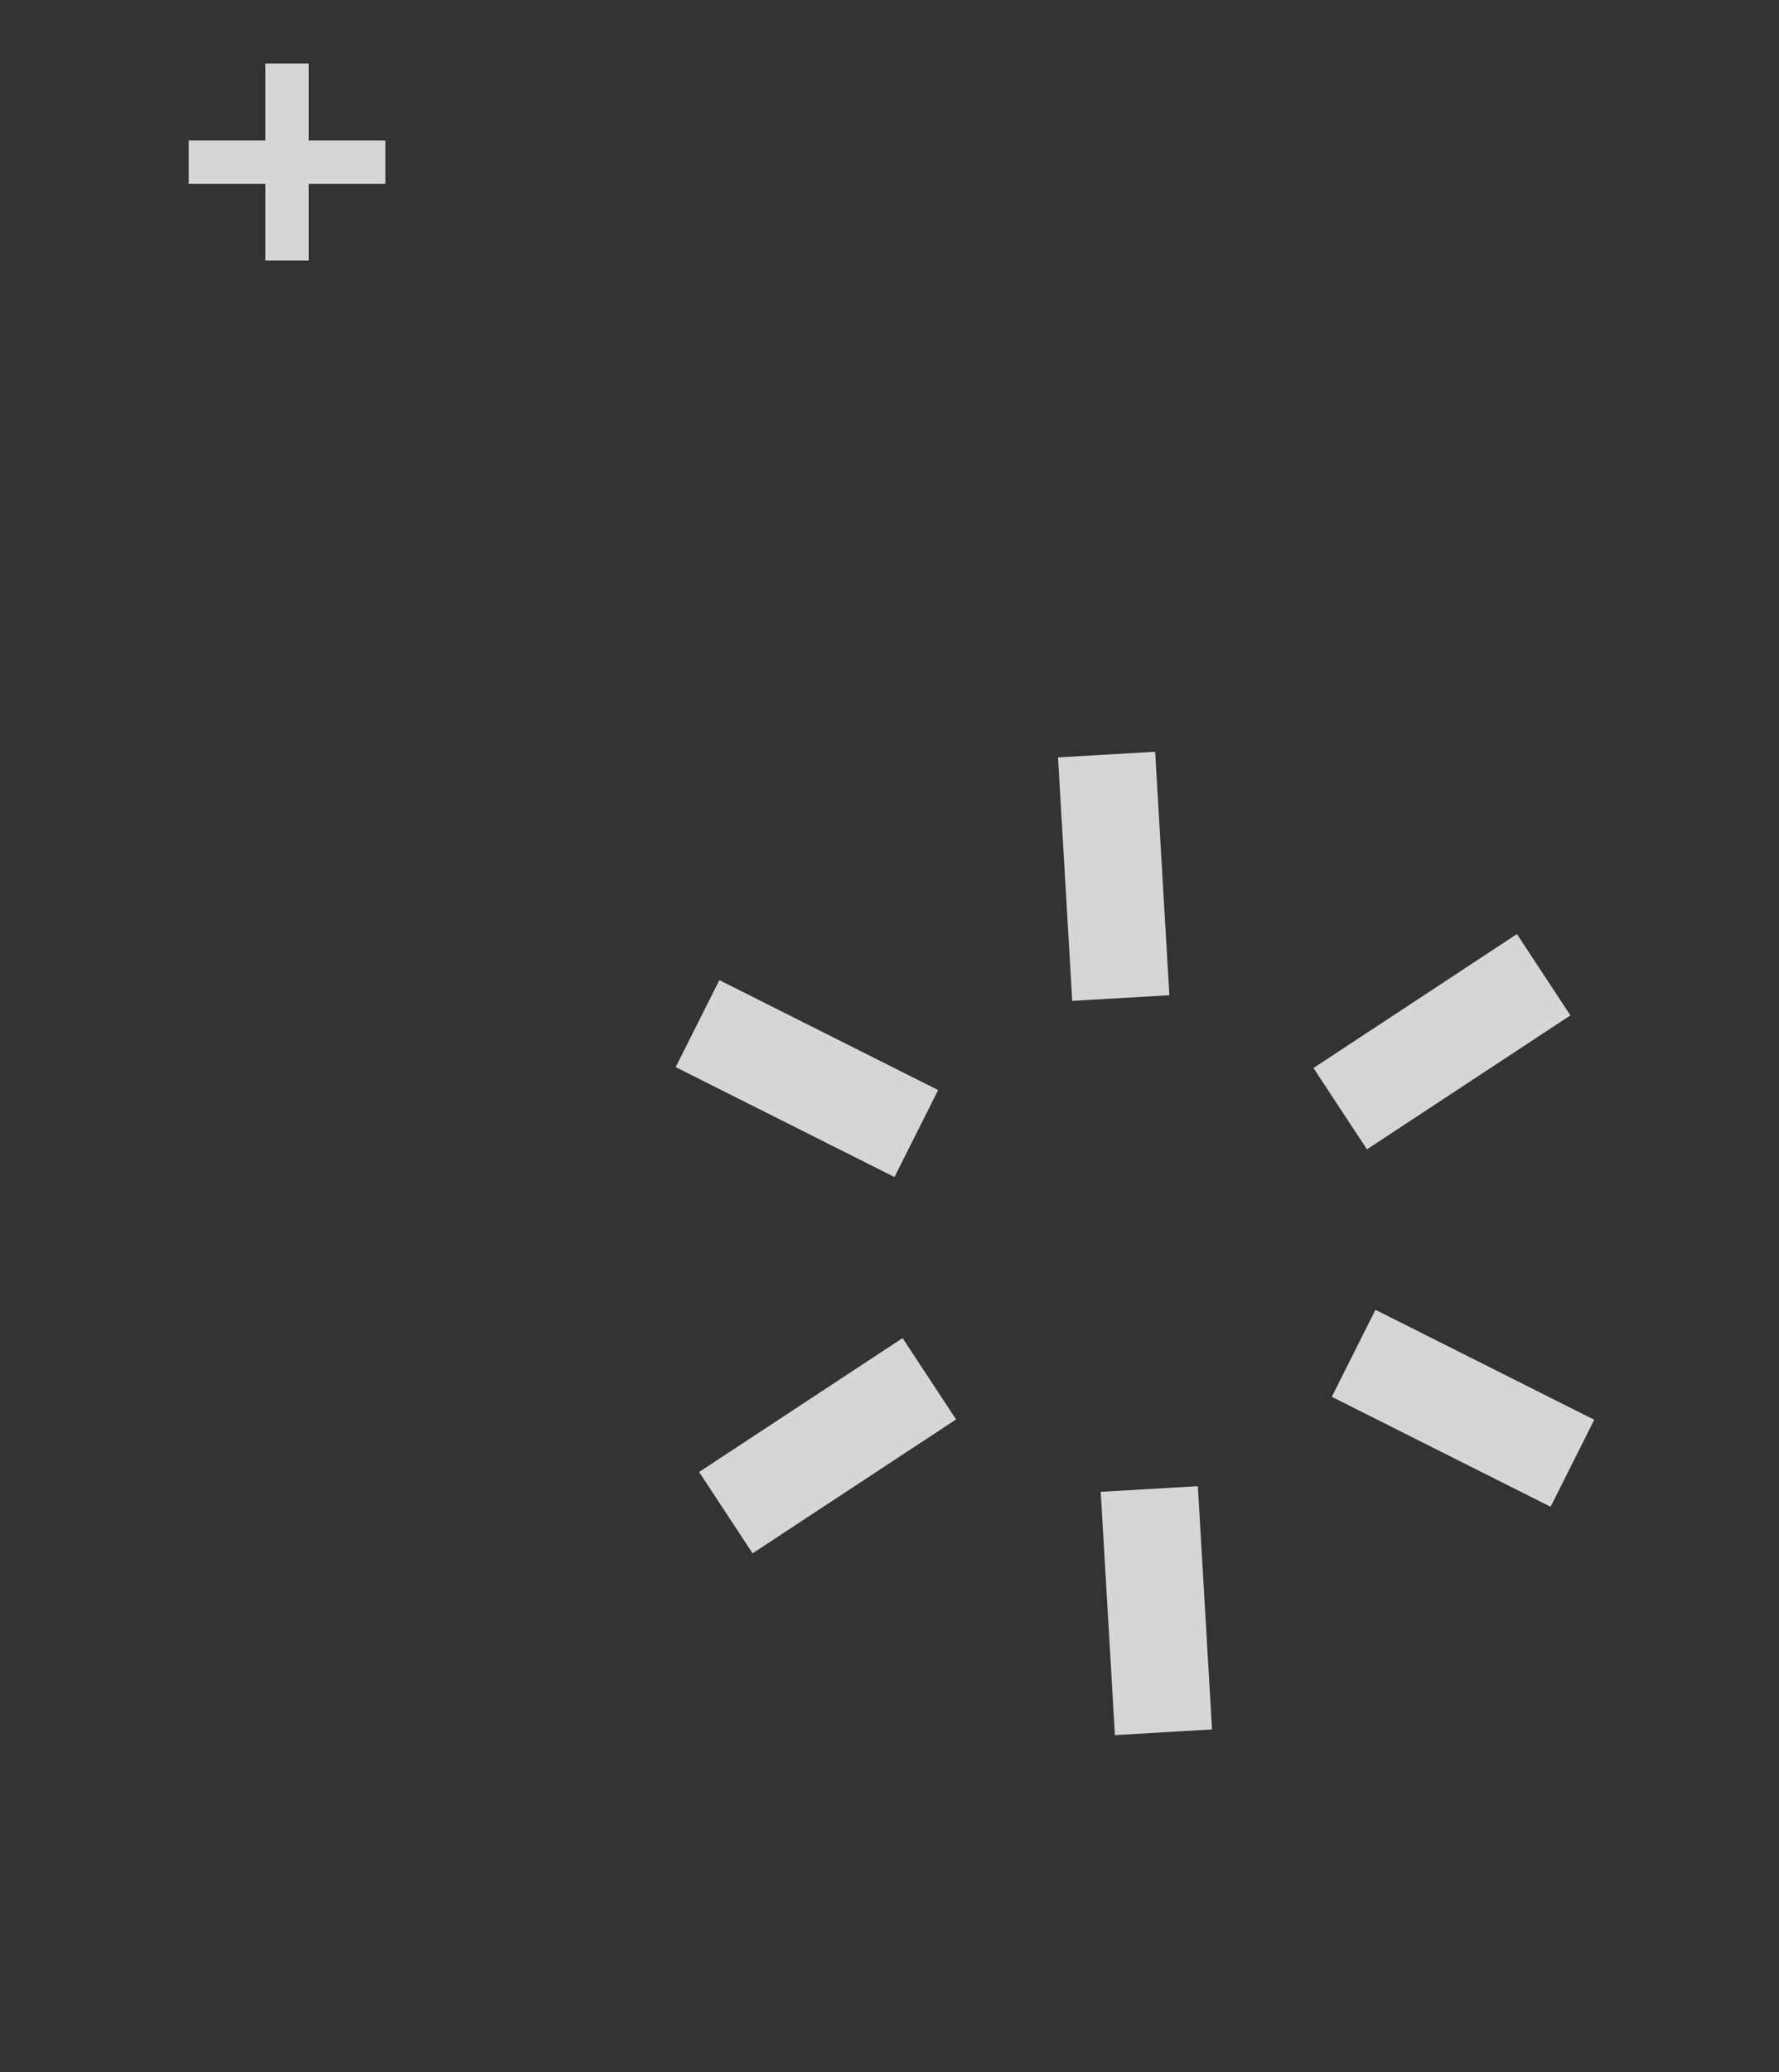 <svg width="67" height="78" viewBox="0 0 67 78" fill="none" xmlns="http://www.w3.org/2000/svg">
<rect x="0" y="0" width="67" height="78" fill="#333333" stroke="none"/>
<g opacity="0.8">
<path d="M10.812 2.391V9.808" stroke="white" stroke-width="1.632" stroke-miterlimit="10"/>
<path d="M14.516 6.104H7.107" stroke="white" stroke-width="1.632" stroke-miterlimit="10"/>
<path d="M51.802 49.3L50.158 52.575L58.398 56.713L60.042 53.439L51.802 49.3Z" fill="white"/>
<path d="M27.092 36.891L25.448 40.165L33.687 44.303L35.332 41.029L27.092 36.891Z" fill="white"/>
<path d="M45.113 55.938L41.455 56.152L41.99 65.308L45.647 65.094L45.113 55.938Z" fill="white"/>
<path d="M43.505 28.295L39.847 28.508L40.382 37.672L44.04 37.459L43.505 28.295Z" fill="white"/>
<path d="M33.993 50.365L26.33 55.404L28.343 58.466L36.007 53.426L33.993 50.365Z" fill="white"/>
<path d="M57.13 35.158L49.468 40.199L51.482 43.26L59.144 38.219L57.13 35.158Z" fill="white"/>
</g>
</svg>
